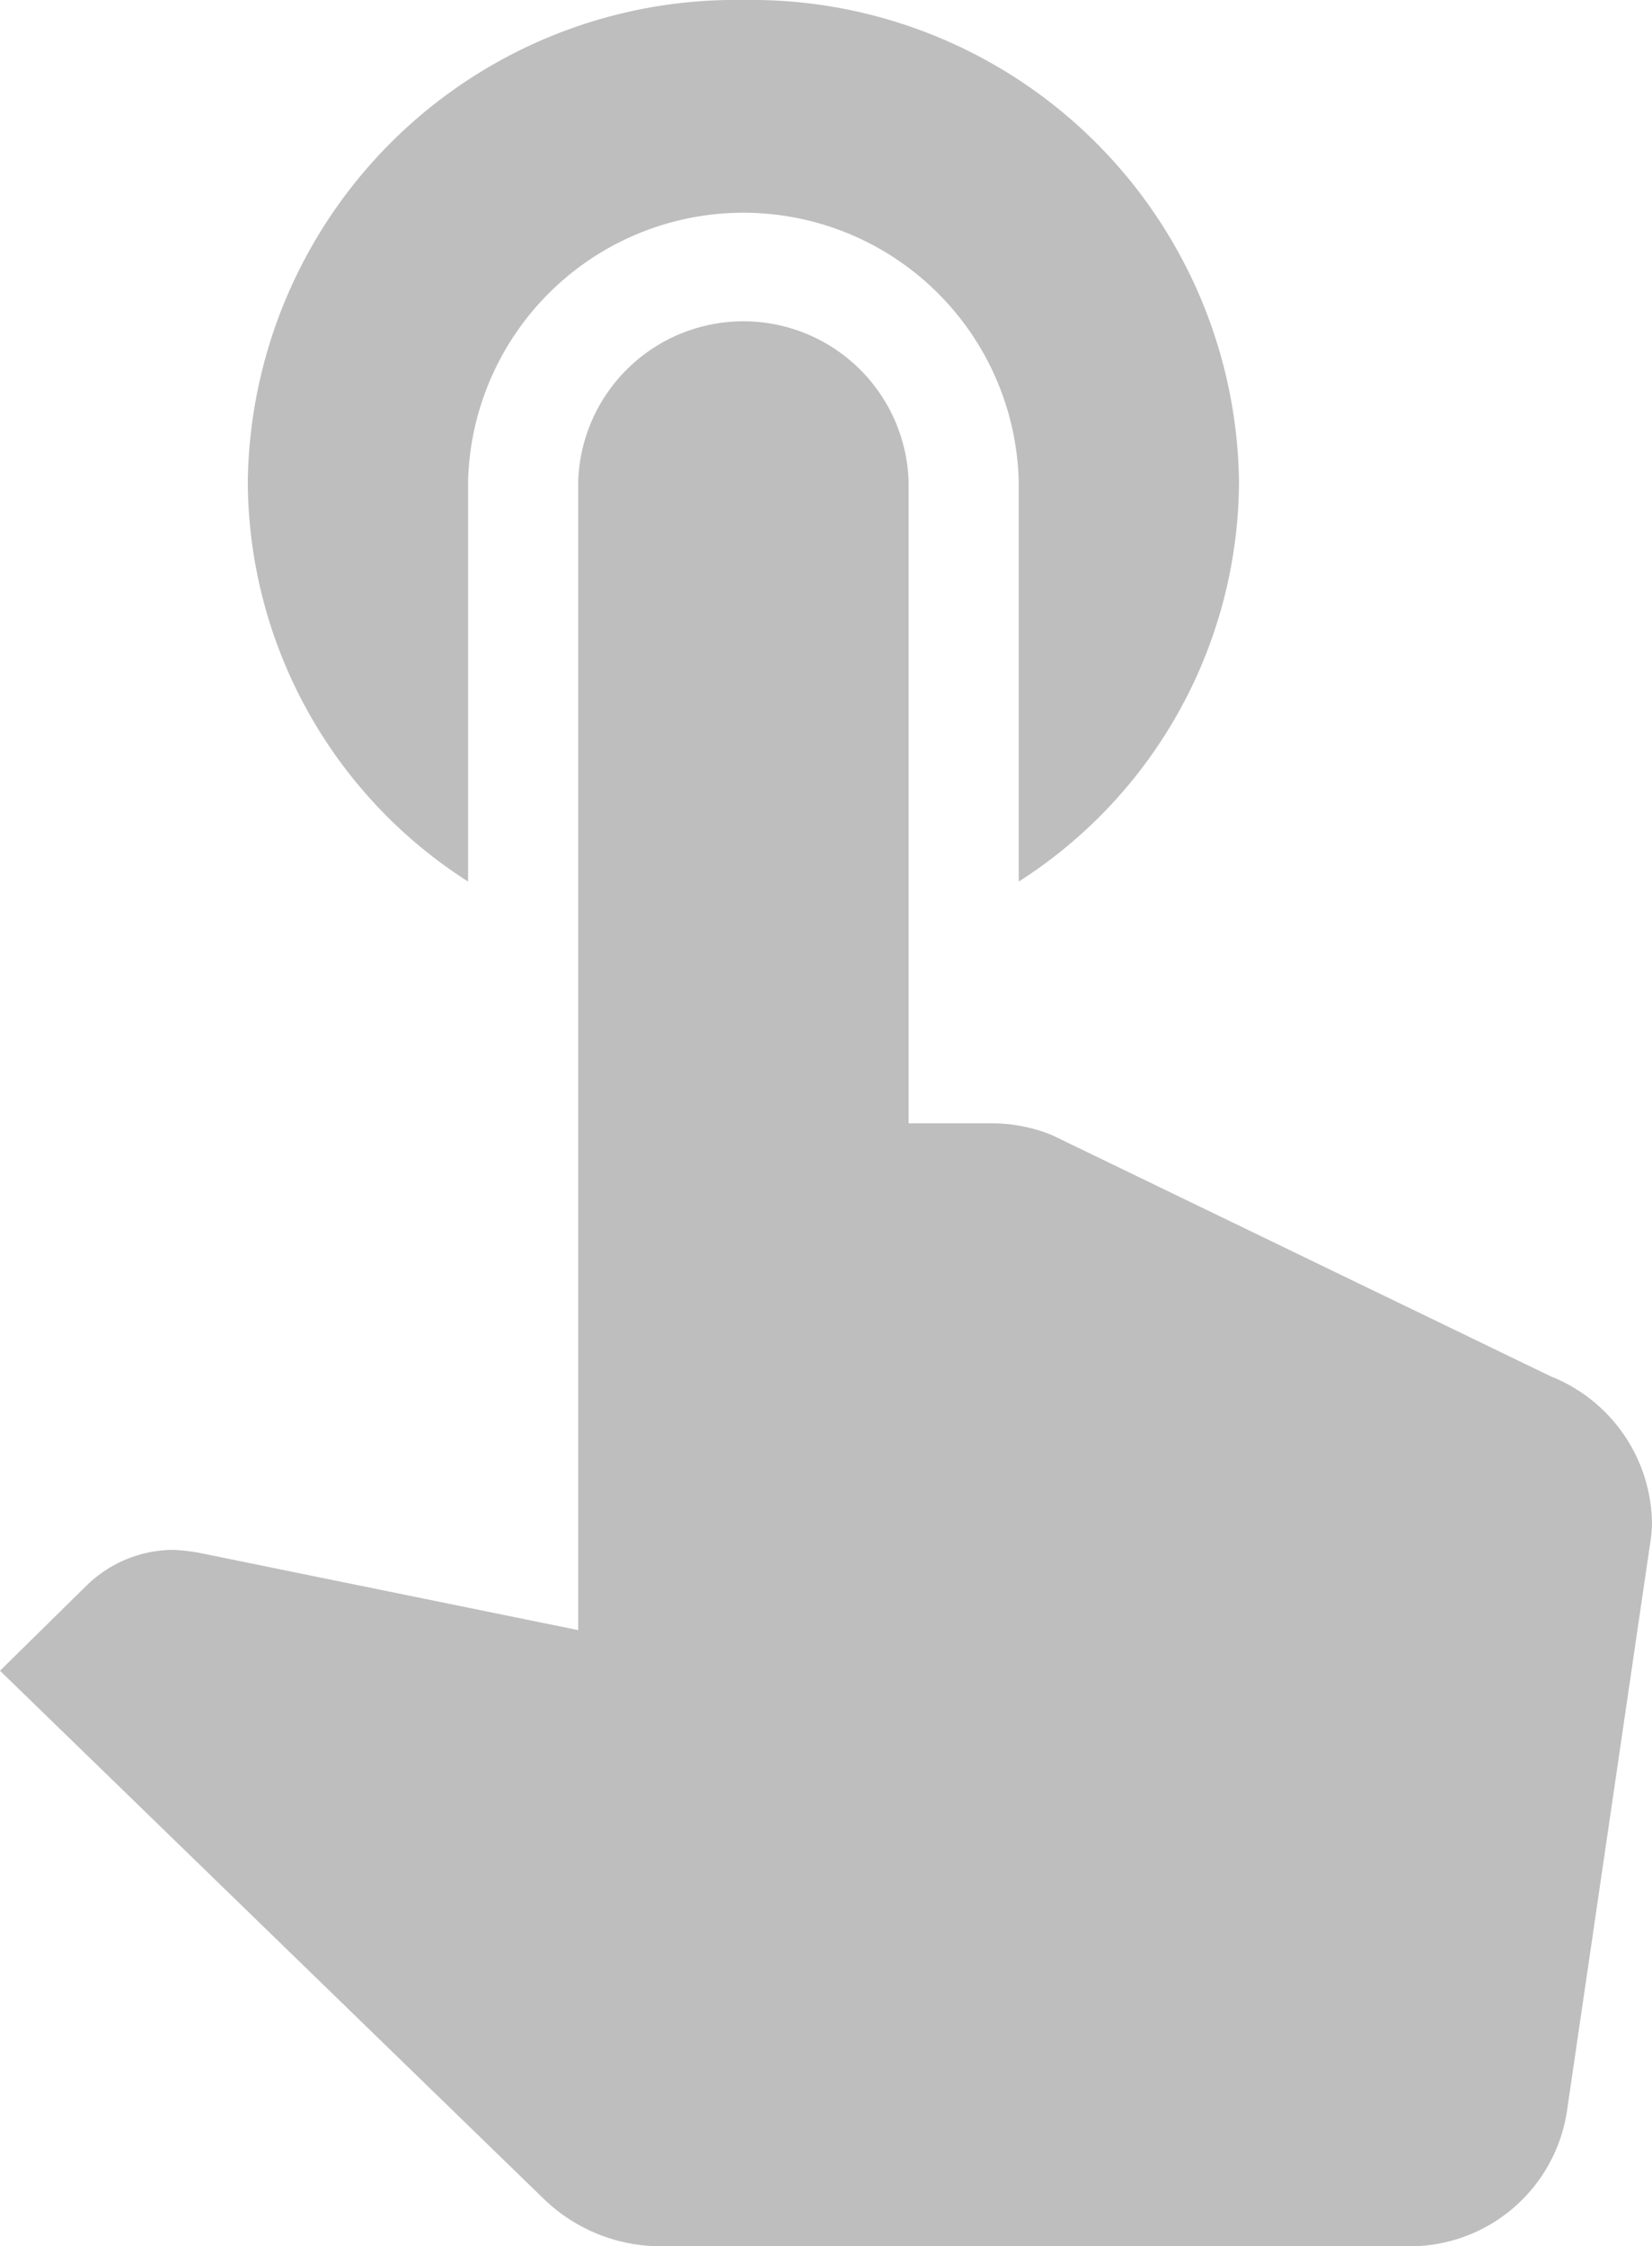 <svg xmlns="http://www.w3.org/2000/svg" width="19.5" height="26.5" viewBox="0 0 19.5 26.5"><defs><style>.a{fill:#bebebe;}</style></defs><path class="a" d="M12.65,14.9v-4.72a3.251,3.251,0,0,1,6.5,0V14.9a5.619,5.619,0,0,0,2.6-4.72A5.758,5.758,0,0,0,15.9,4.5a5.758,5.758,0,0,0-5.85,5.679A5.619,5.619,0,0,0,12.65,14.9Zm12.792,5.843-5.9-2.852a1.878,1.878,0,0,0-.7-.139H17.85V10.179a1.951,1.951,0,0,0-3.9,0V23.731l-4.459-.909a2.338,2.338,0,0,0-.312-.038,1.476,1.476,0,0,0-1.027.416l-1.027,1.01,6.422,6.234A1.987,1.987,0,0,0,14.925,31h8.827a1.875,1.875,0,0,0,1.872-1.615l.975-6.65a1.843,1.843,0,0,0,.026-.252,1.891,1.891,0,0,0-1.183-1.741Z" transform="translate(-7.125 -4.5)"/></svg>